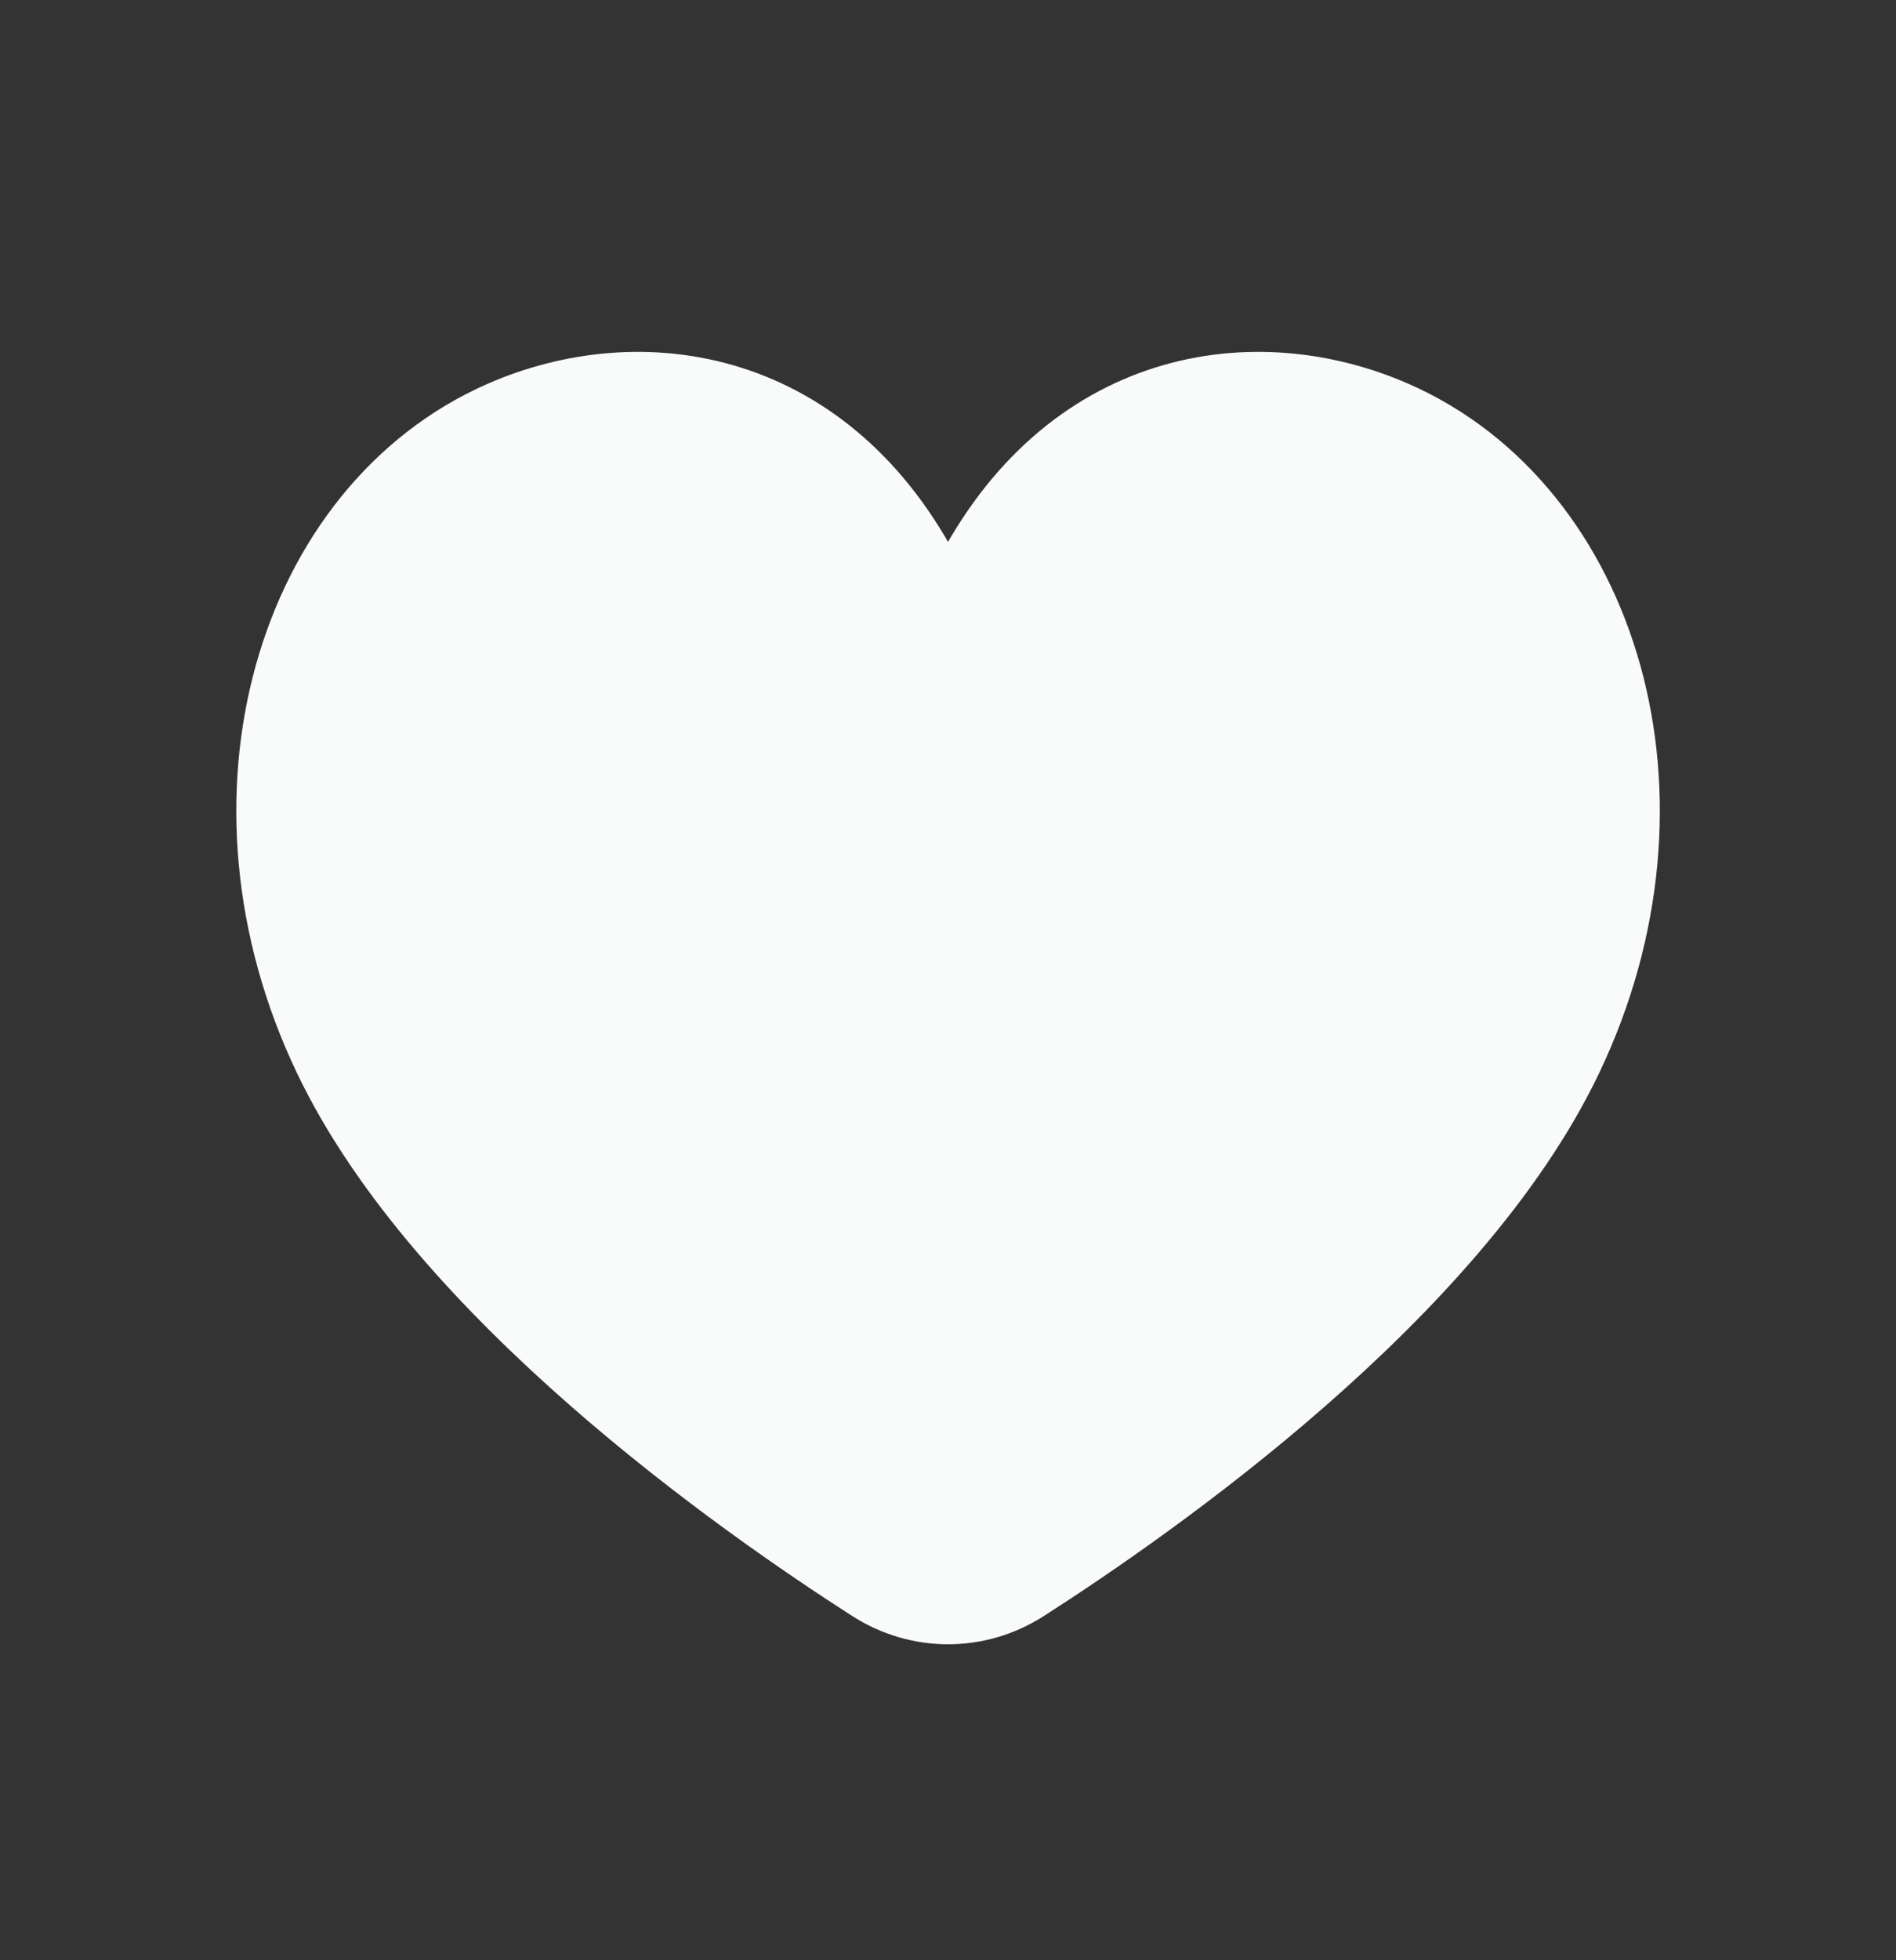 <svg width="30" height="31" viewBox="0 0 30 31" fill="none" xmlns="http://www.w3.org/2000/svg">
<rect x="0" y="0" width="30" height="31" fill="#333333" stroke="none"/>
<path d="M5.598 16.532C3.732 12.619 5.056 8.322 8.12 6.984C10.14 6.103 12.831 6.478 14.31 9.394C14.547 9.86 15.455 9.86 15.691 9.394C17.171 6.478 19.862 6.103 21.881 6.984C24.946 8.322 26.27 12.619 24.404 16.532C22.688 20.132 18.016 23.409 15.976 24.715C15.377 25.099 14.625 25.099 14.026 24.715C11.986 23.409 7.314 20.132 5.598 16.532Z" fill="#F9FAFA" stroke="#F9FAFA" stroke-width="2" stroke-linejoin="round"/>
</svg>

